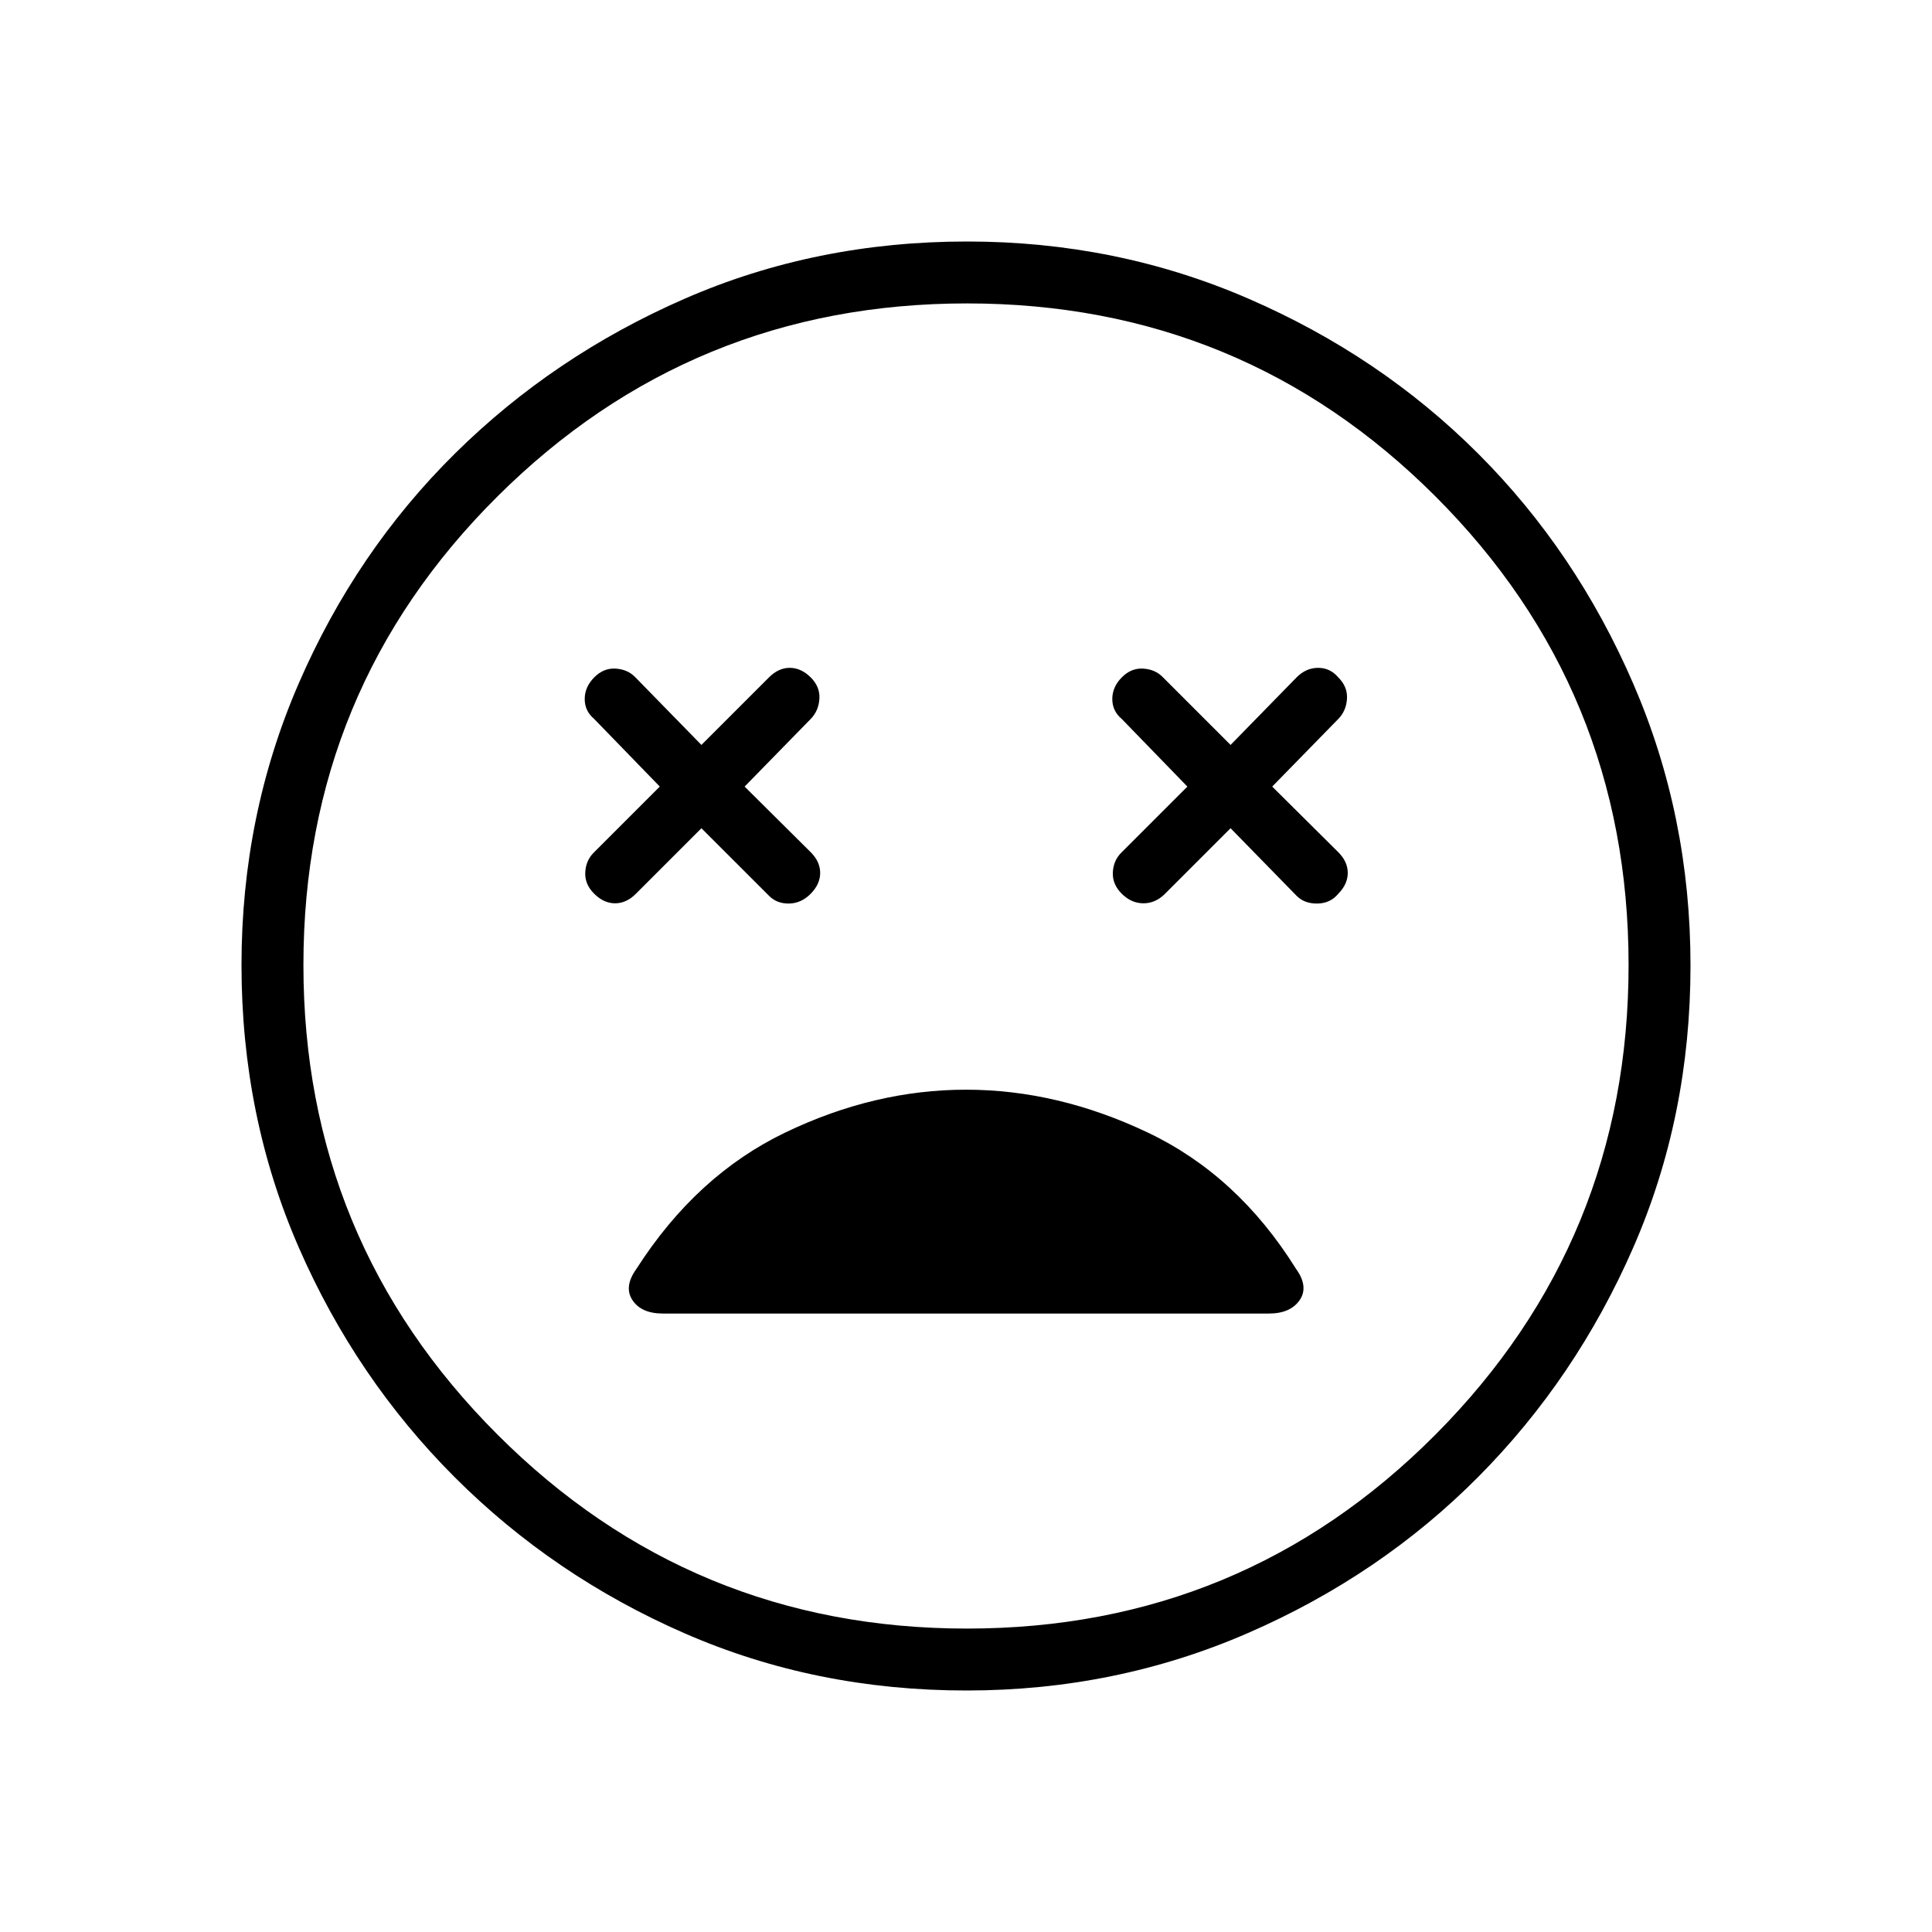 <svg xmlns="http://www.w3.org/2000/svg" width="48" height="48" viewBox="0 -960 960 960"><path d="M295.302-515.846q4.764 4.692 10.346 4.692 5.583 0 10.275-4.692l32.615-32.615 33.616 33.615q3.923 3.923 9.961 3.808 6.039-.116 10.731-4.88 4.693-4.763 4.693-10.346 0-5.582-4.693-10.275L370-569.154l32.846-33.615q3.923-4.014 4.308-10.007.385-5.993-4.379-10.686-4.764-4.692-10.346-4.692-5.583 0-10.275 4.692l-33.616 33.616-32.846-33.616q-3.741-3.923-9.755-4.307-6.014-.385-10.706 4.379-4.693 4.764-4.693 10.731t4.693 9.89l32.615 33.615L295-536.308q-3.923 3.923-4.192 9.846-.27 5.924 4.494 10.616Zm262.154 0q4.764 4.692 10.731 4.692t10.659-4.692l32.616-32.615 32.846 33.615q3.923 3.923 10.346 3.808 6.423-.116 10.346-4.88 4.692-4.763 4.692-10.346 0-5.582-4.692-10.275l-32.846-32.615L665-602.769q3.923-4.014 4.308-10.007.384-5.993-4.379-10.686-3.995-4.692-9.962-4.692t-10.659 4.692l-32.846 33.616-33.616-33.616q-3.741-3.923-9.755-4.307-6.014-.385-10.706 4.379-4.693 4.764-4.693 10.731t4.693 9.89L590-569.154l-32.846 32.846q-3.923 3.923-4.193 9.846-.269 5.924 4.495 10.616ZM480.266-120q-75.042 0-140.115-28.423-65.074-28.423-114.19-77.538-49.115-49.116-77.538-114.264Q120-405.373 120-480.5q0-74.357 28.423-139.89 28.423-65.533 77.538-114.149 49.116-48.615 114.264-77.038Q405.373-840 480.5-840q74.357 0 139.89 28.423 65.533 28.423 114.149 77.038 48.615 48.616 77.038 114.308Q840-554.539 840-480.266q0 75.042-28.423 140.115-28.423 65.074-77.038 114.005-48.616 48.932-114.308 77.539Q554.539-120 480.266-120ZM480-480Zm.486 329.231q136.899 0 232.822-96.409t95.923-233.308q0-136.899-95.923-232.822t-232.822-95.923q-136.899 0-233.308 95.923-96.409 95.923-96.409 232.822t96.409 233.308q96.409 96.409 233.308 96.409ZM329.419-307.308h301.036q10.776 0 15.353-6.692t-1.885-15.615q-29-46.462-73.731-67.693-44.73-21.23-90.192-21.23-45.462 0-89.692 21.23-44.231 21.231-74 67.693-6.462 8.923-2.064 15.615 4.399 6.692 15.175 6.692Z"/></svg>